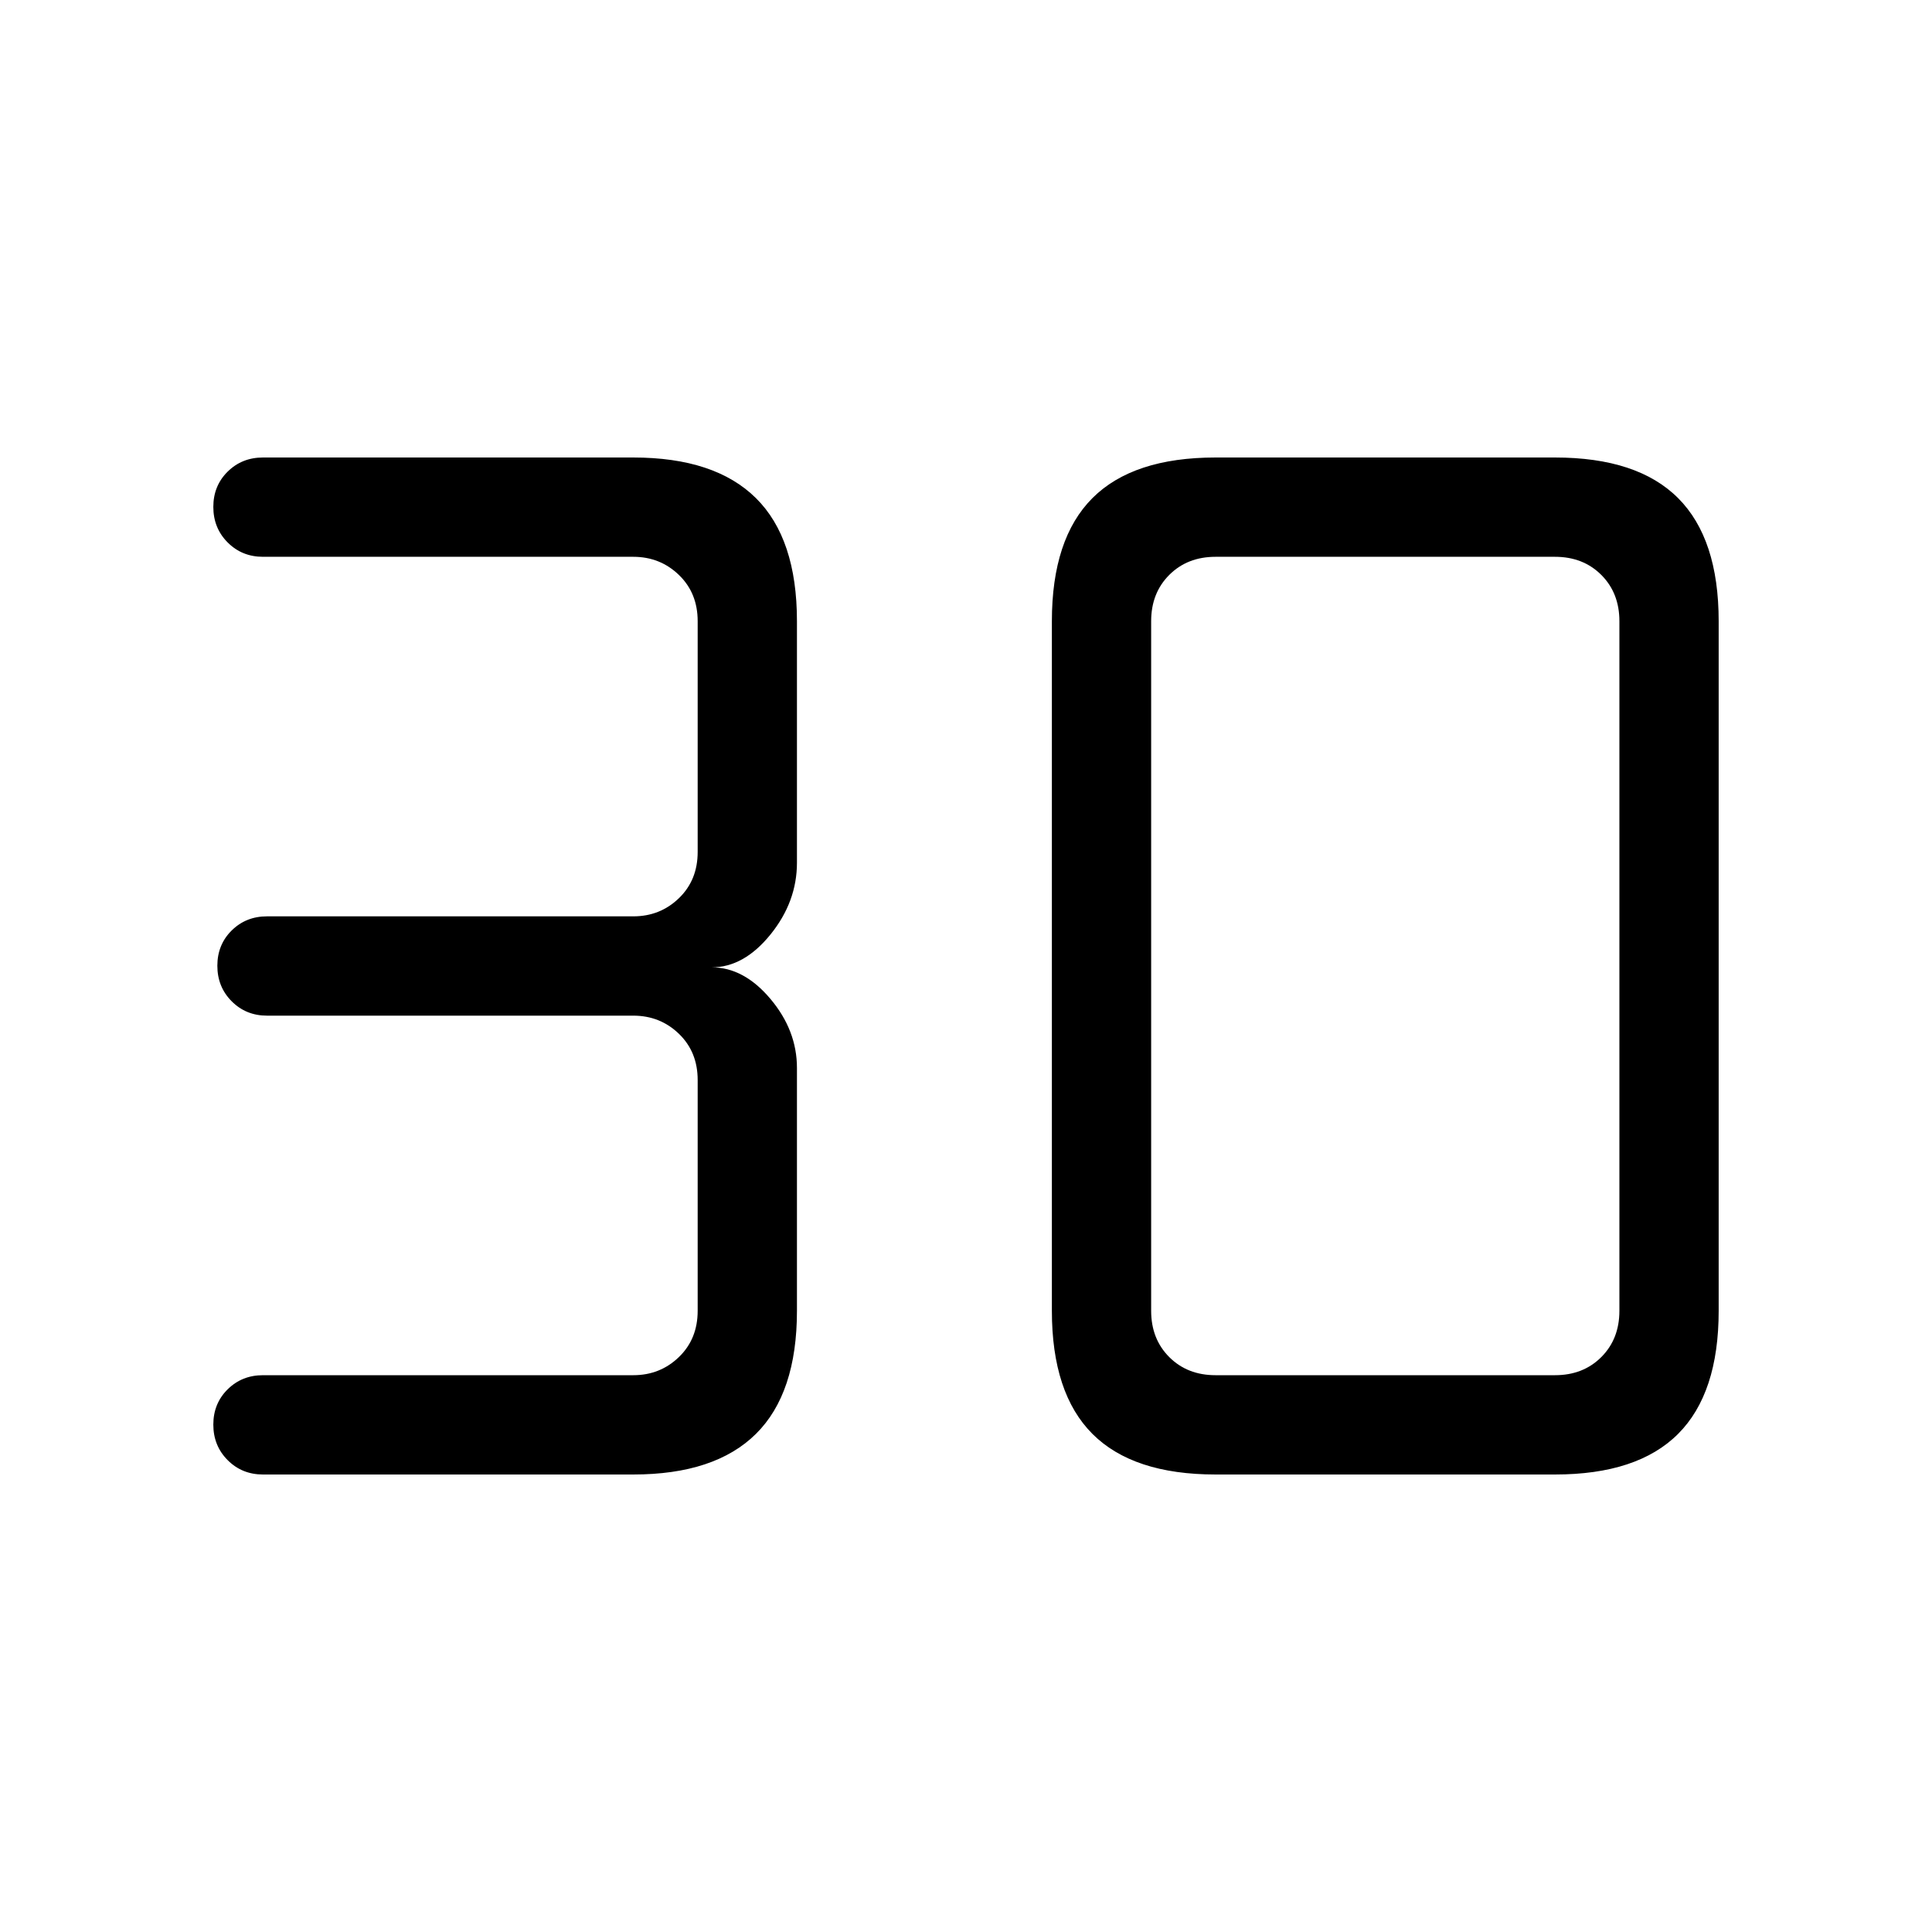 <svg xmlns="http://www.w3.org/2000/svg" height="40" viewBox="0 -960 960 960" width="40"><path d="M314.67-227.33h-184q-10.45 0-17.56-7.15-7.11-7.14-7.11-17.64 0-10.49 7.11-17.52 7.11-7.03 17.56-7.03h184q13.33 0 22.66-9 9.34-9 9.34-23v-114.66q0-14-9.34-23-9.33-9-22.66-9h-182q-10.45 0-17.56-7.15-7.11-7.14-7.11-17.64 0-10.49 7.11-17.52 7.11-7.03 17.56-7.03h182q13.33 0 22.66-9 9.34-9 9.34-23v-114.66q0-14-9.34-23-9.33-9-22.66-9h-184q-10.45 0-17.56-7.15-7.11-7.14-7.11-17.64 0-10.49 7.11-17.52 7.11-7.03 17.56-7.03h184q40.55 0 60.94 20.17T396-651.33v120q0 19.44-13.19 35.72-13.2 16.28-29.14 16.28 15.94 0 29.14 15.66Q396-448 396-429.33v120.66q0 41-20.39 61.17t-60.94 20.17ZM604-276.67h168.67q14 0 23-9t9-23v-342.66q0-14-9-23t-23-9H604q-14 0-23 9t-9 23v342.66q0 14 9 23t23 9Zm0 49.34q-41 0-61.17-20.17-20.16-20.17-20.16-61.17v-342.66q0-41 20.16-61.17Q563-732.67 604-732.67h168.67q41 0 61.16 20.17Q854-692.33 854-651.33v342.66q0 41-20.17 61.17-20.16 20.17-61.16 20.17H604Z"/></svg>
